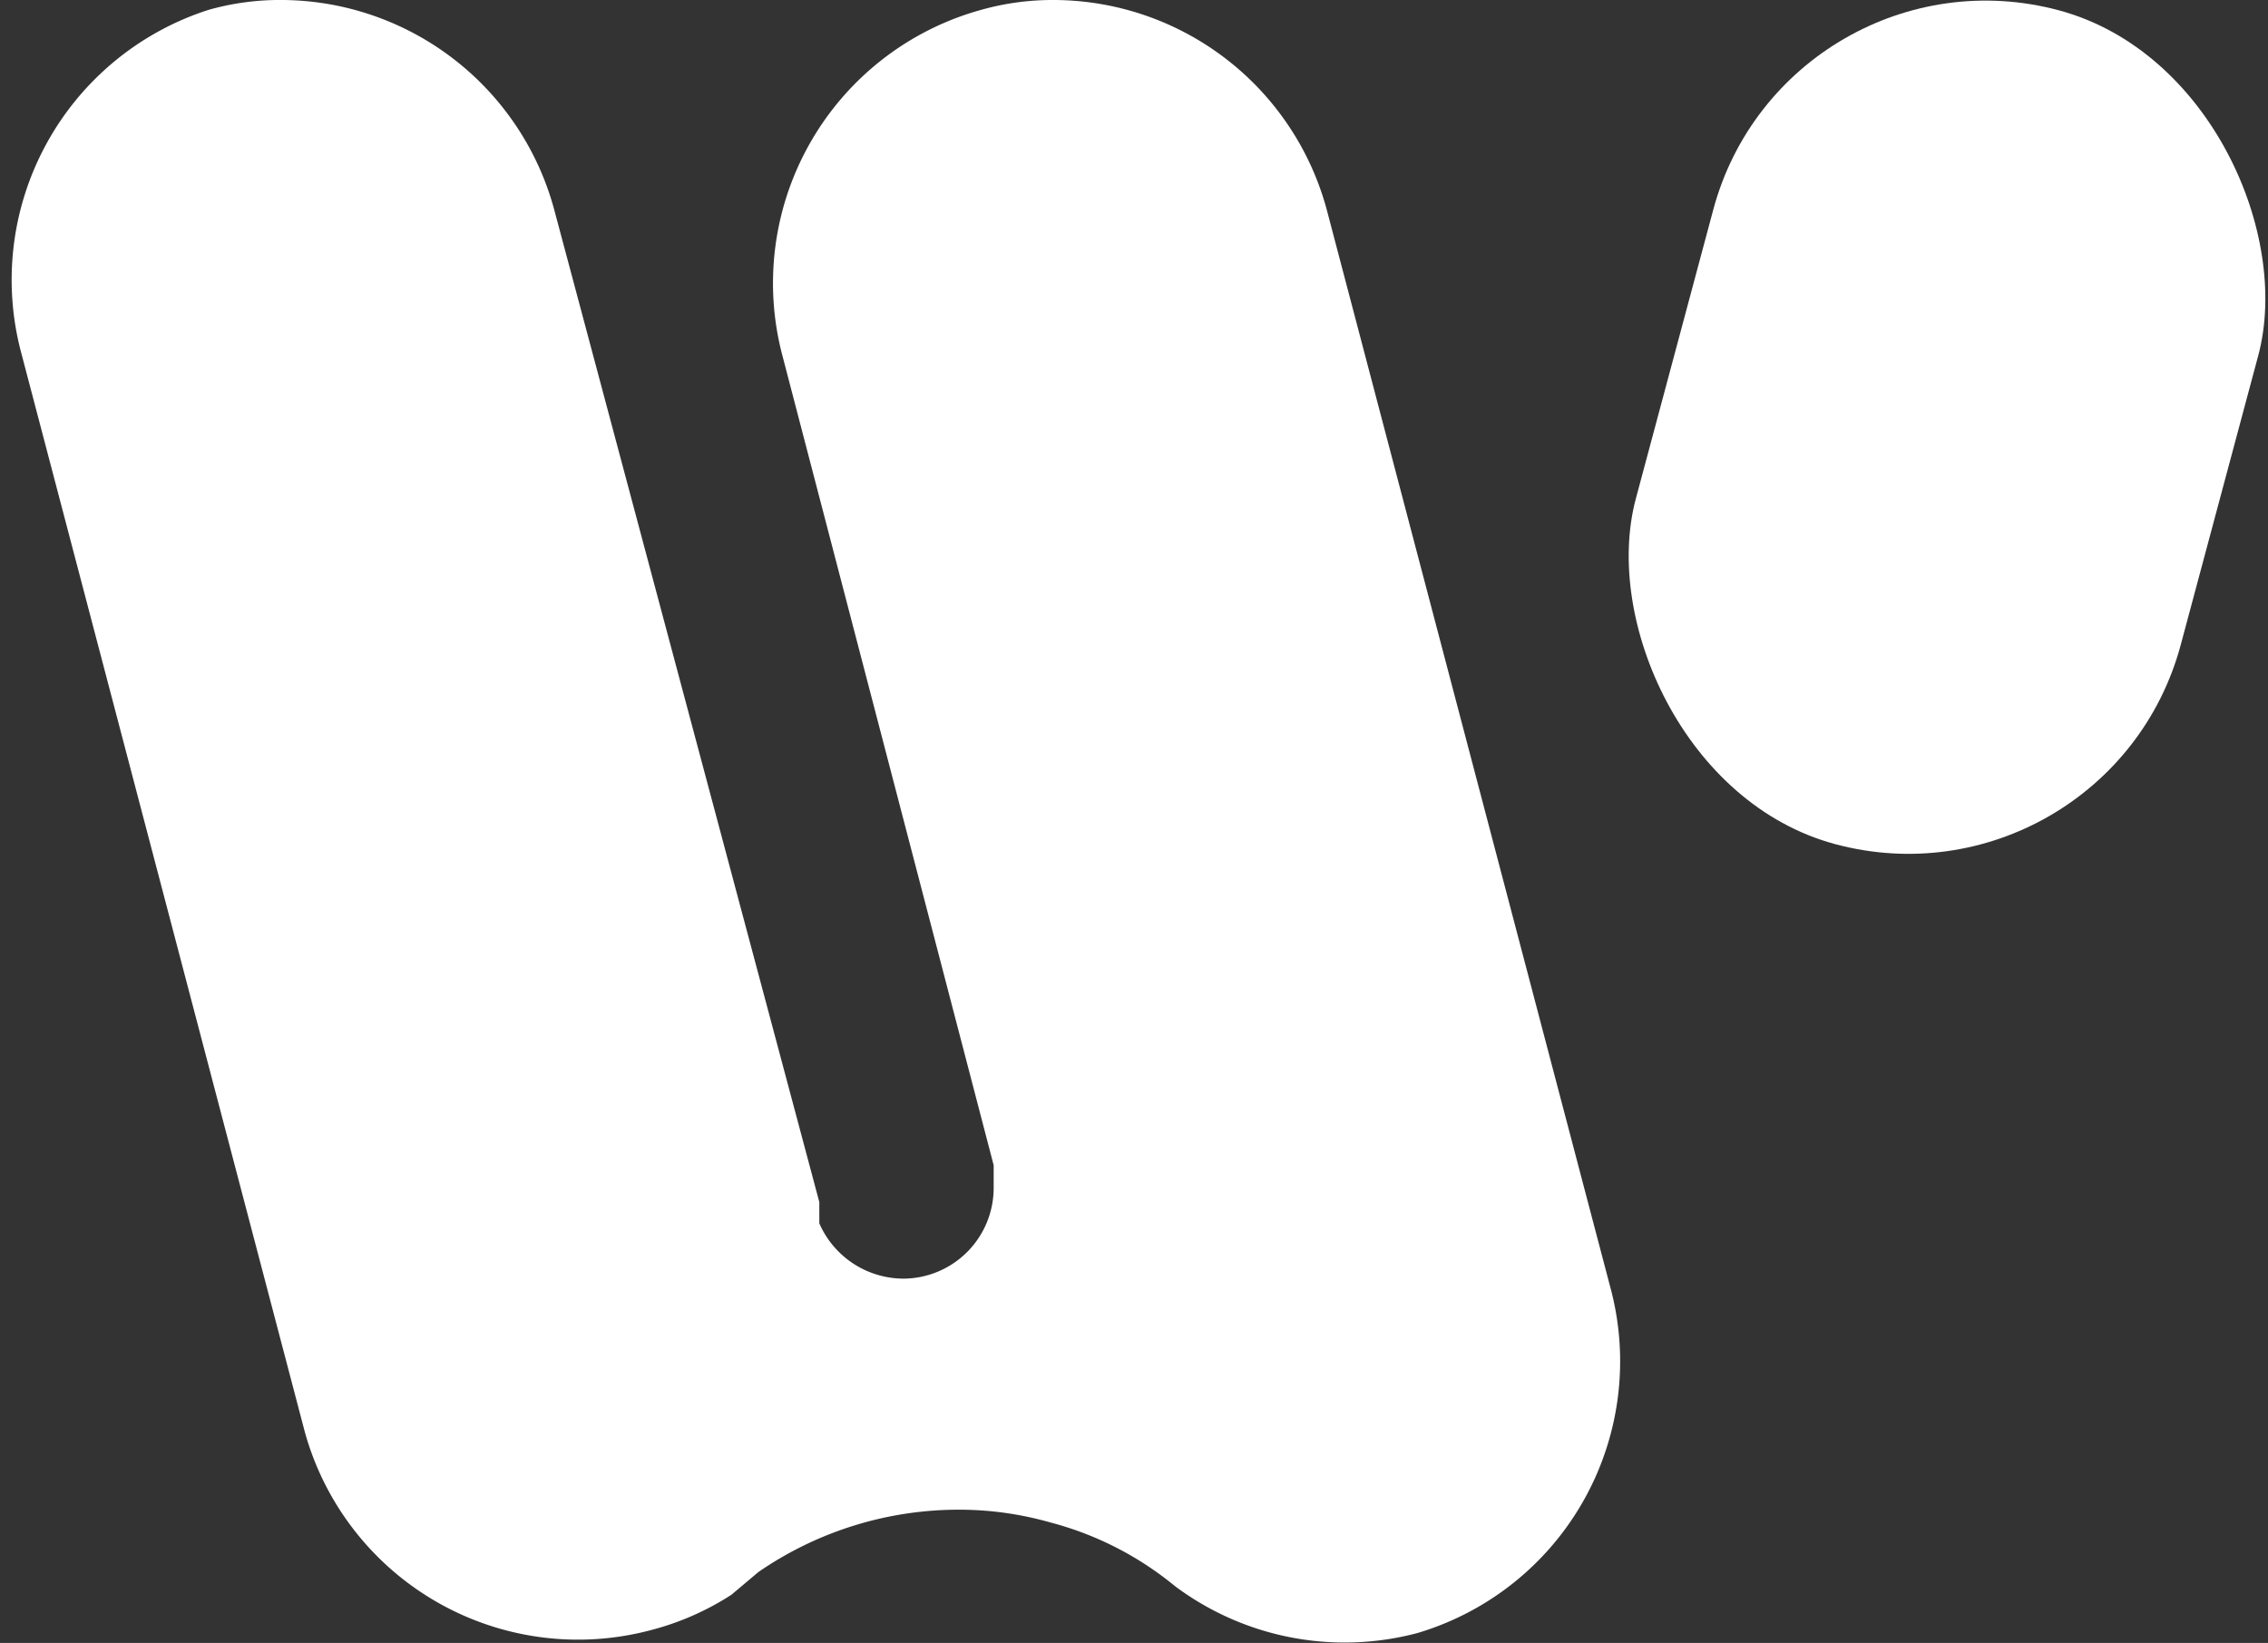 <svg xmlns="http://www.w3.org/2000/svg" viewBox="0 0 16 11.59"><rect x="0" y="0" width="16" height="11.59" fill="#333333" stroke="none"/><defs><style>.cls-1{fill:#fff;}</style></defs><g id="Layer_2" data-name="Layer 2"><g id="Layer_1-2" data-name="Layer 1"><path class="cls-1" d="M10,11.52a2,2,0,0,1-1.71-.33,2.3,2.3,0,0,0-.88-.45,2.35,2.35,0,0,0-.64-.09,2.49,2.49,0,0,0-1.42.44l-.19.16s0,0,0,0a1.94,1.94,0,0,1-.57.25,2,2,0,0,1-2.44-1.4l-2-7.61A2,2,0,0,1,1.47.07,1.84,1.84,0,0,1,2,0,2,2,0,0,1,3.91,1.48l1.87,7,0,.15a.65.65,0,0,0,.6.39.64.64,0,0,0,.63-.64V8.22L5.52,2.51A2,2,0,0,1,6.92.07,1.86,1.86,0,0,1,7.44,0,2,2,0,0,1,9.36,1.48l2,7.6A2,2,0,0,1,10,11.52Z"/><rect class="cls-1" x="11.74" y="-0.04" width="3.98" height="6.09" rx="1.99" transform="translate(26.22 9.47) rotate(-165)"/></g></g></svg>